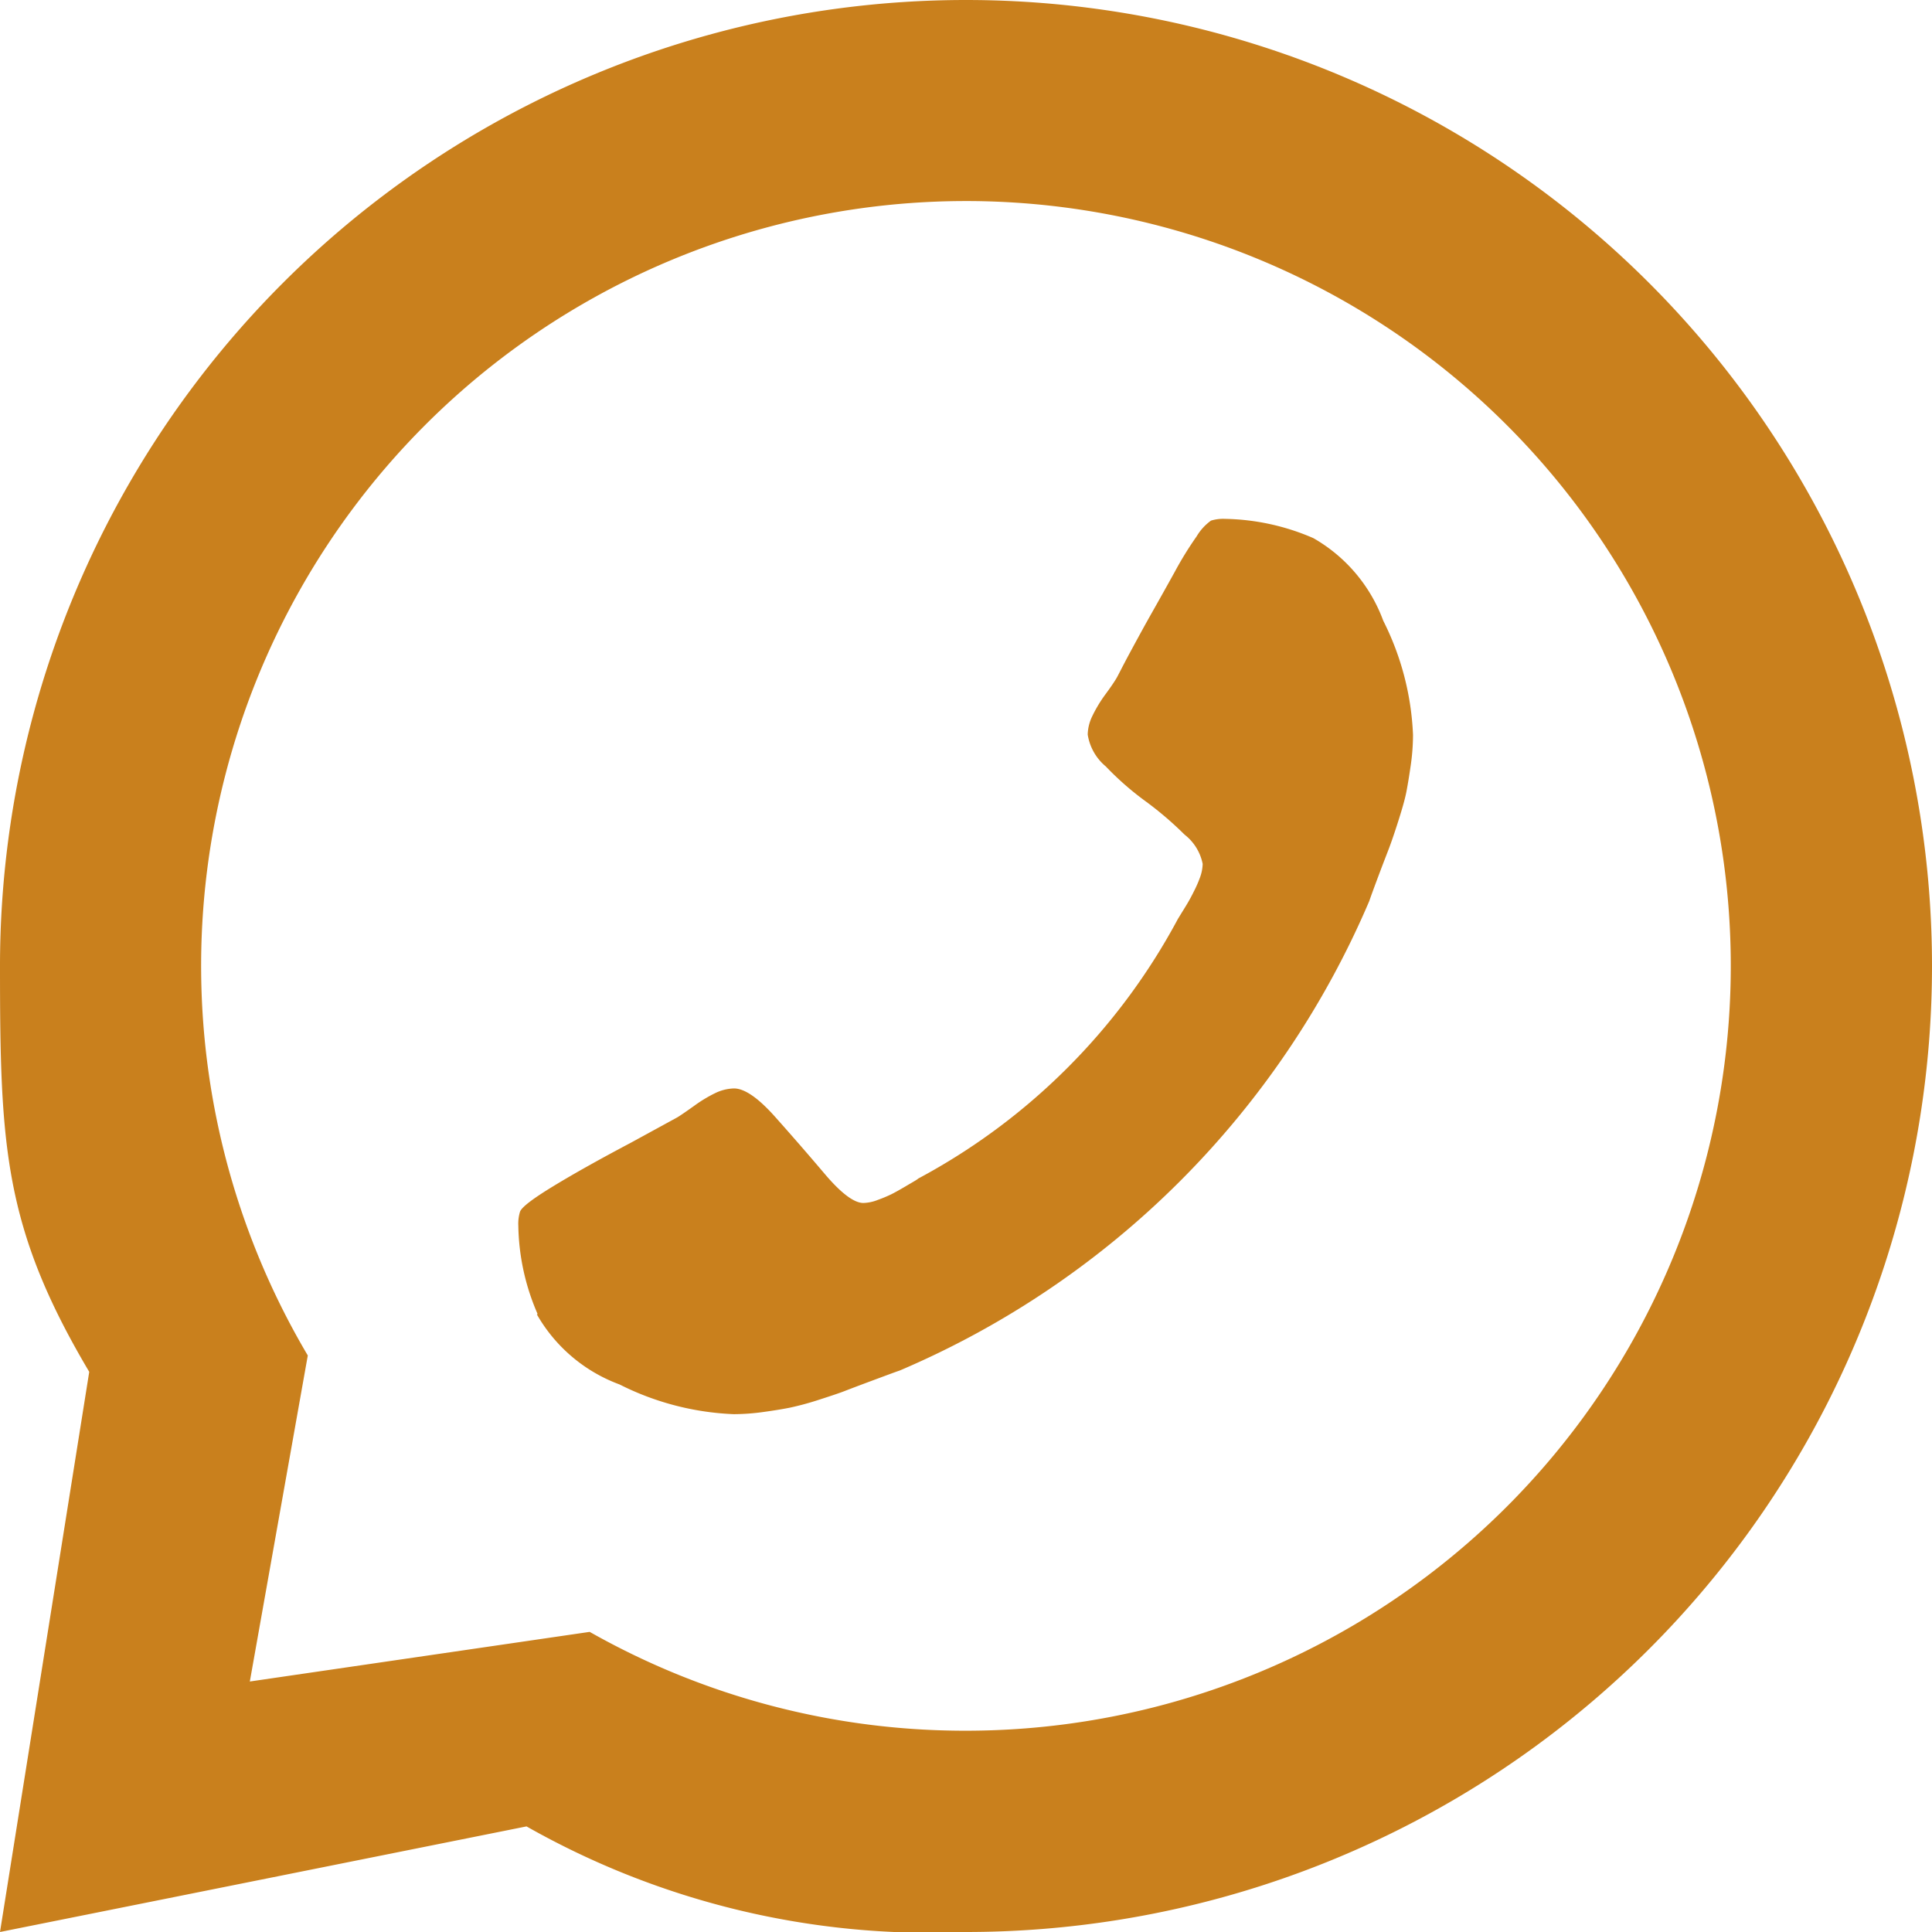 <svg xmlns="http://www.w3.org/2000/svg" width="32" height="32"><defs><style>.cls-1{fill:#c9801d}</style></defs><g id="icon_whatsapp" transform="translate(-1405.931 -4348.467)"><path id="Caminho_95" d="M1421.931 4348.467a16 16 0 0 0-16 16c0 2.976.062 4.335 1.478 6.722l-1.478 9.278 8.721-1.749a13.55 13.55 0 0 0 7.279 1.749 16 16 0 0 0 0-32zm0 28.666a12.61 12.61 0 0 1-6.233-1.637l-5.629.822.96-5.4a12.668 12.668 0 1 1 10.9 6.215z" class="cls-1" data-name="Caminho 95"/><path id="Caminho_96" d="M1414.835 4370.23a3.793 3.793 0 0 1-.319-1.462.683.683 0 0 1 .028-.231c.029-.078.216-.219.558-.427s.77-.447 1.282-.718l.767-.419c.048-.029.14-.092.275-.188a2.28 2.28 0 0 1 .362-.218.757.757 0 0 1 .3-.072q.262 0 .681.47t.825.949c.271.319.484.478.637.478a.7.7 0 0 0 .24-.051 2.282 2.282 0 0 0 .225-.094c.057-.029.139-.074.245-.137s.175-.1.2-.123a10.487 10.487 0 0 0 4.3-4.3l.123-.2c.062-.1.109-.189.137-.247a1.939 1.939 0 0 0 .1-.224.709.709 0 0 0 .05-.24.816.816 0 0 0-.3-.485 5.683 5.683 0 0 0-.652-.557 4.88 4.88 0 0 1-.652-.572.859.859 0 0 1-.3-.528.727.727 0 0 1 .073-.3 2.256 2.256 0 0 1 .217-.362c.1-.135.16-.227.188-.275s.1-.195.217-.412.237-.438.362-.659.254-.451.385-.688a5.766 5.766 0 0 1 .362-.587.863.863 0 0 1 .238-.261.684.684 0 0 1 .232-.029 3.826 3.826 0 0 1 1.463.319 2.614 2.614 0 0 1 1.158 1.368 4.609 4.609 0 0 1 .493 1.891 3.618 3.618 0 0 1-.036.492c-.025.173-.049.321-.072.442s-.068.279-.131.478-.112.34-.144.427-.095.245-.182.477-.14.377-.159.435a14.733 14.733 0 0 1-7.777 7.777c-.058.019-.2.072-.434.159s-.392.147-.479.181-.229.081-.427.145a4.791 4.791 0 0 1-.478.13q-.18.036-.441.072a3.611 3.611 0 0 1-.493.036 4.6 4.6 0 0 1-1.889-.492 2.62 2.62 0 0 1-1.369-1.159z" class="cls-1" data-name="Caminho 96"/></g></svg>